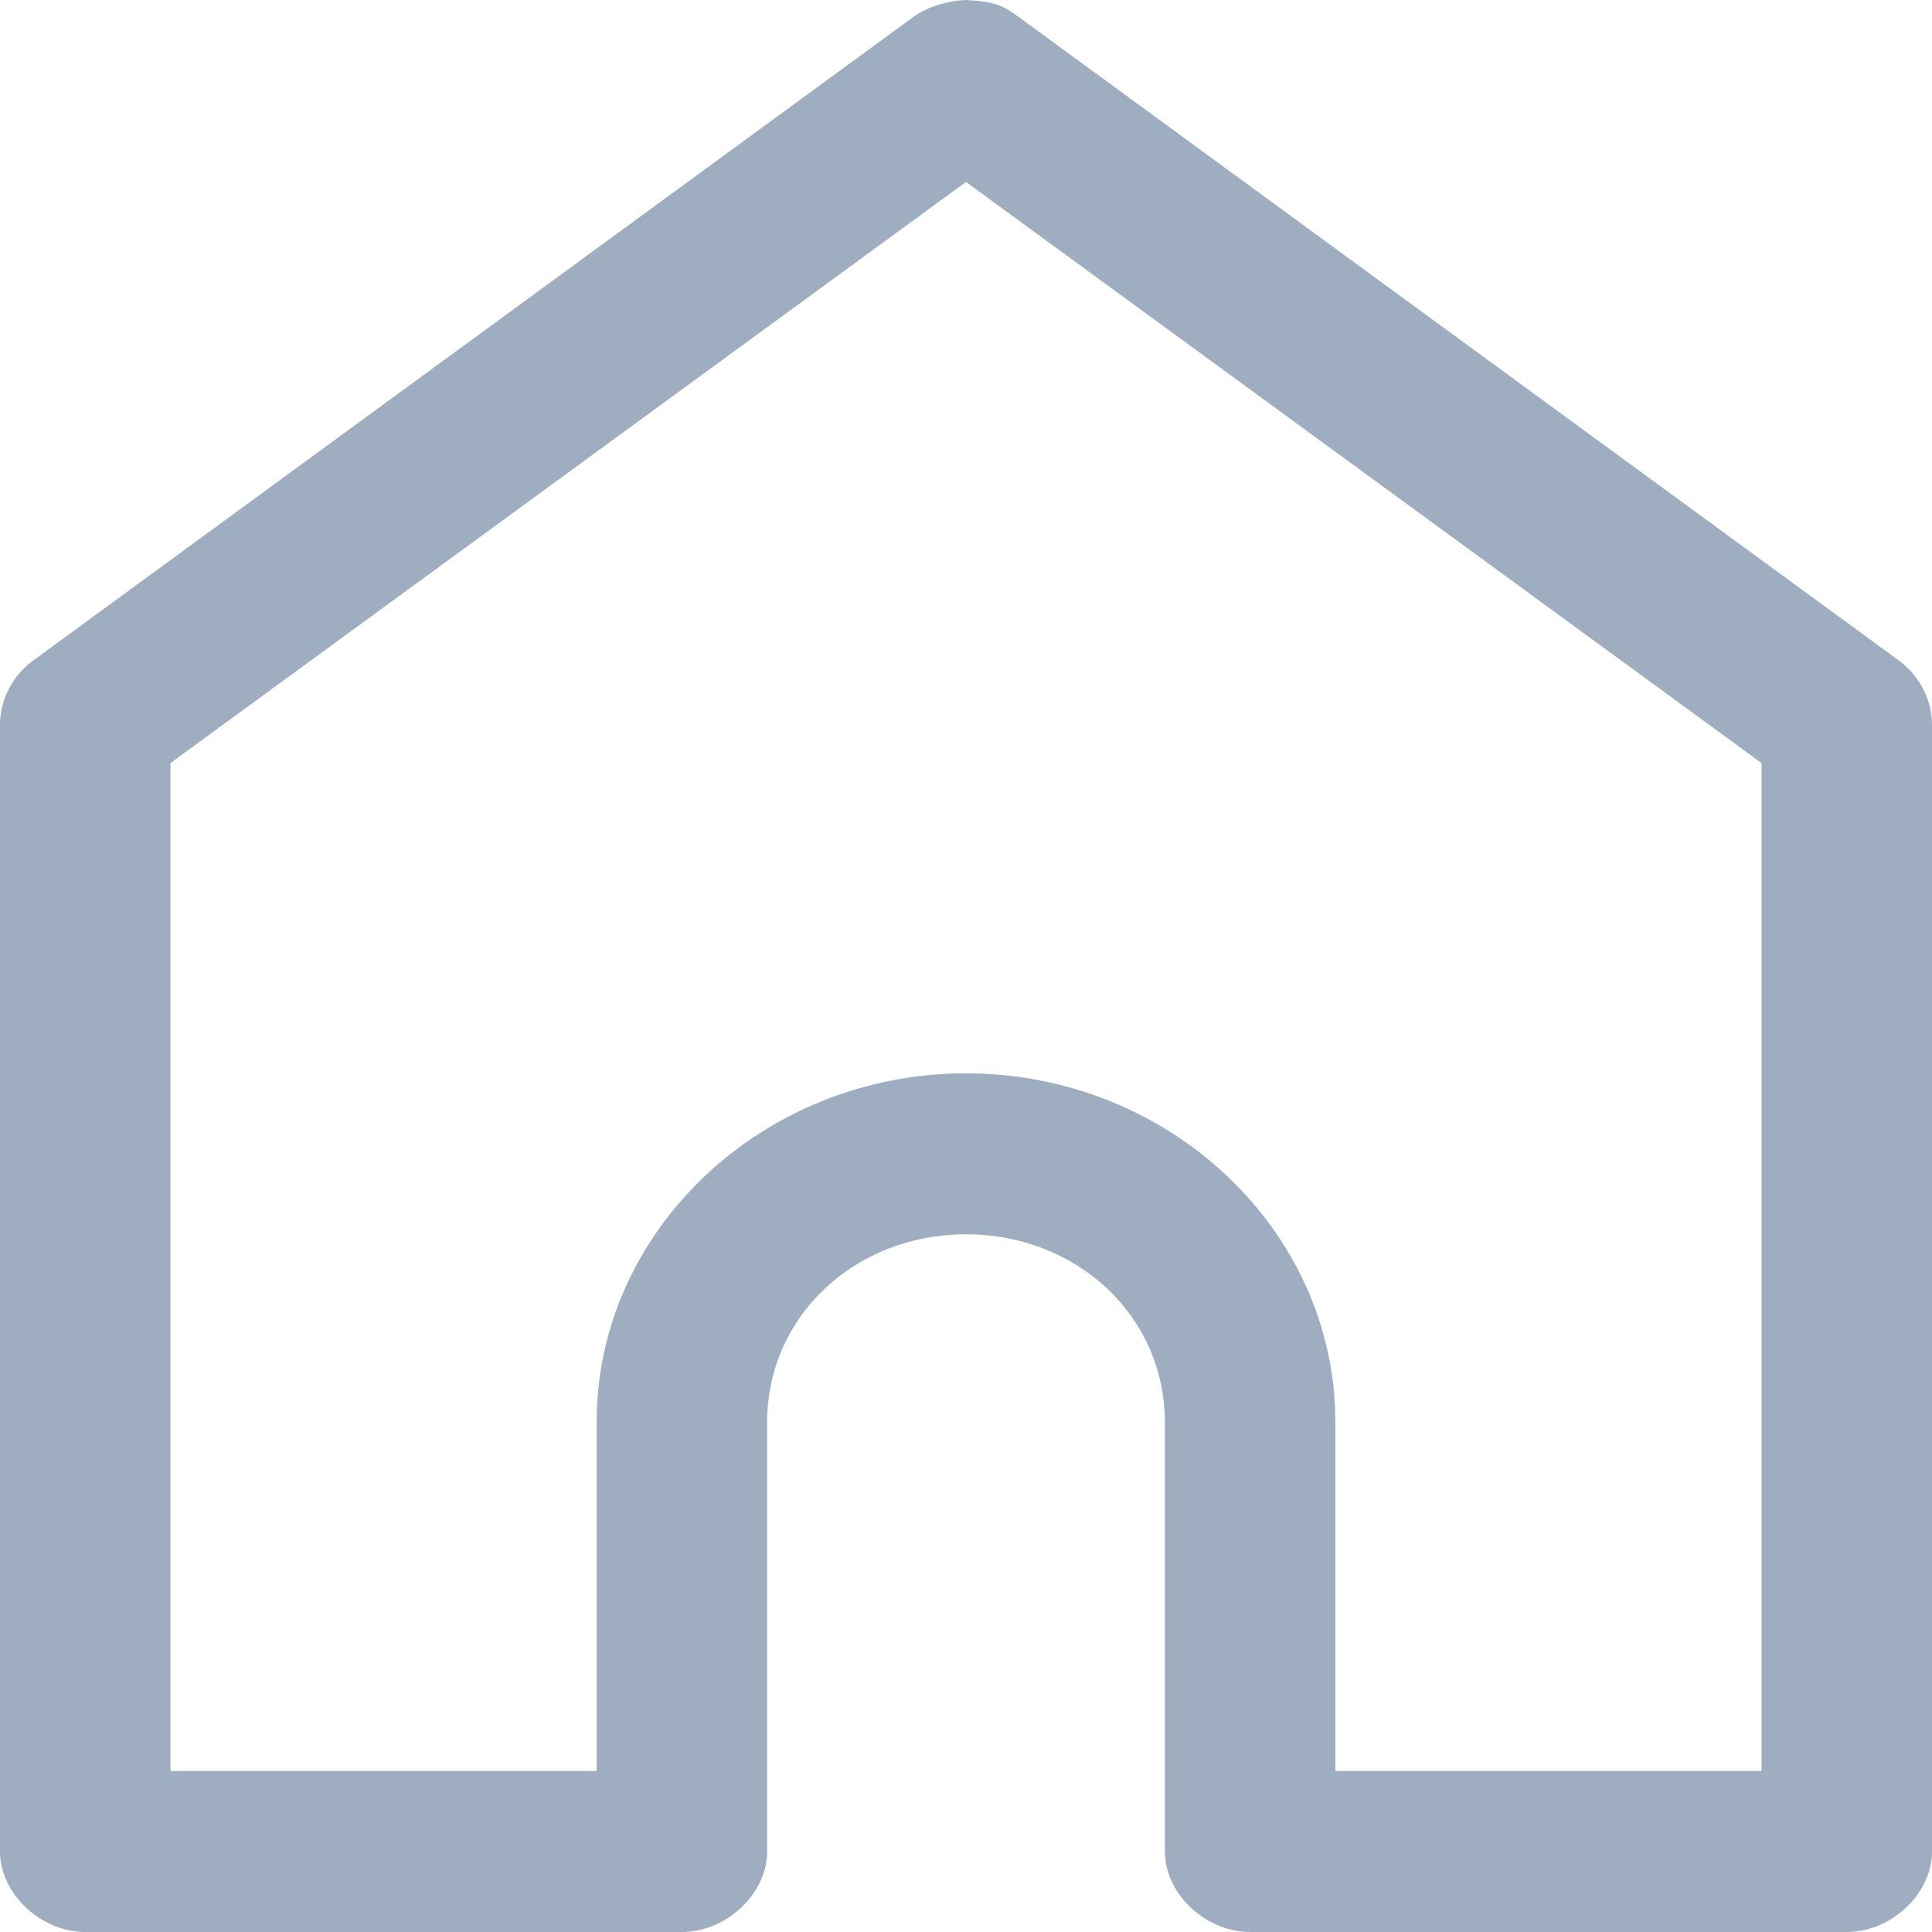 <svg width="27" height="27" viewBox="0 0 27 27" fill="none" xmlns="http://www.w3.org/2000/svg">
<path d="M13.5 0C13.254 0.009 12.962 0.092 12.768 0.234L0.459 9.234C0.174 9.444 -0.001 9.783 2.94476e-06 10.125V25.875C2.94476e-06 26.464 0.568 27 1.191 27H9.529C10.153 27 10.721 26.464 10.721 25.875V19.875C10.721 18.401 11.94 17.25 13.5 17.25C15.06 17.25 16.279 18.401 16.279 19.875V25.875C16.279 26.464 16.847 27 17.471 27H25.809C26.433 27 27 26.464 27 25.875V10.125C27 9.783 26.827 9.445 26.541 9.234L14.232 0.234C14.011 0.073 13.897 0.02 13.5 0H13.5ZM13.5 2.543L24.618 10.664V24.75H18.662V19.875C18.662 17.194 16.339 15 13.5 15C10.661 15 8.338 17.193 8.338 19.875V24.75H2.382V10.664L13.5 2.543Z" fill="#9FADC0"/>
</svg>
